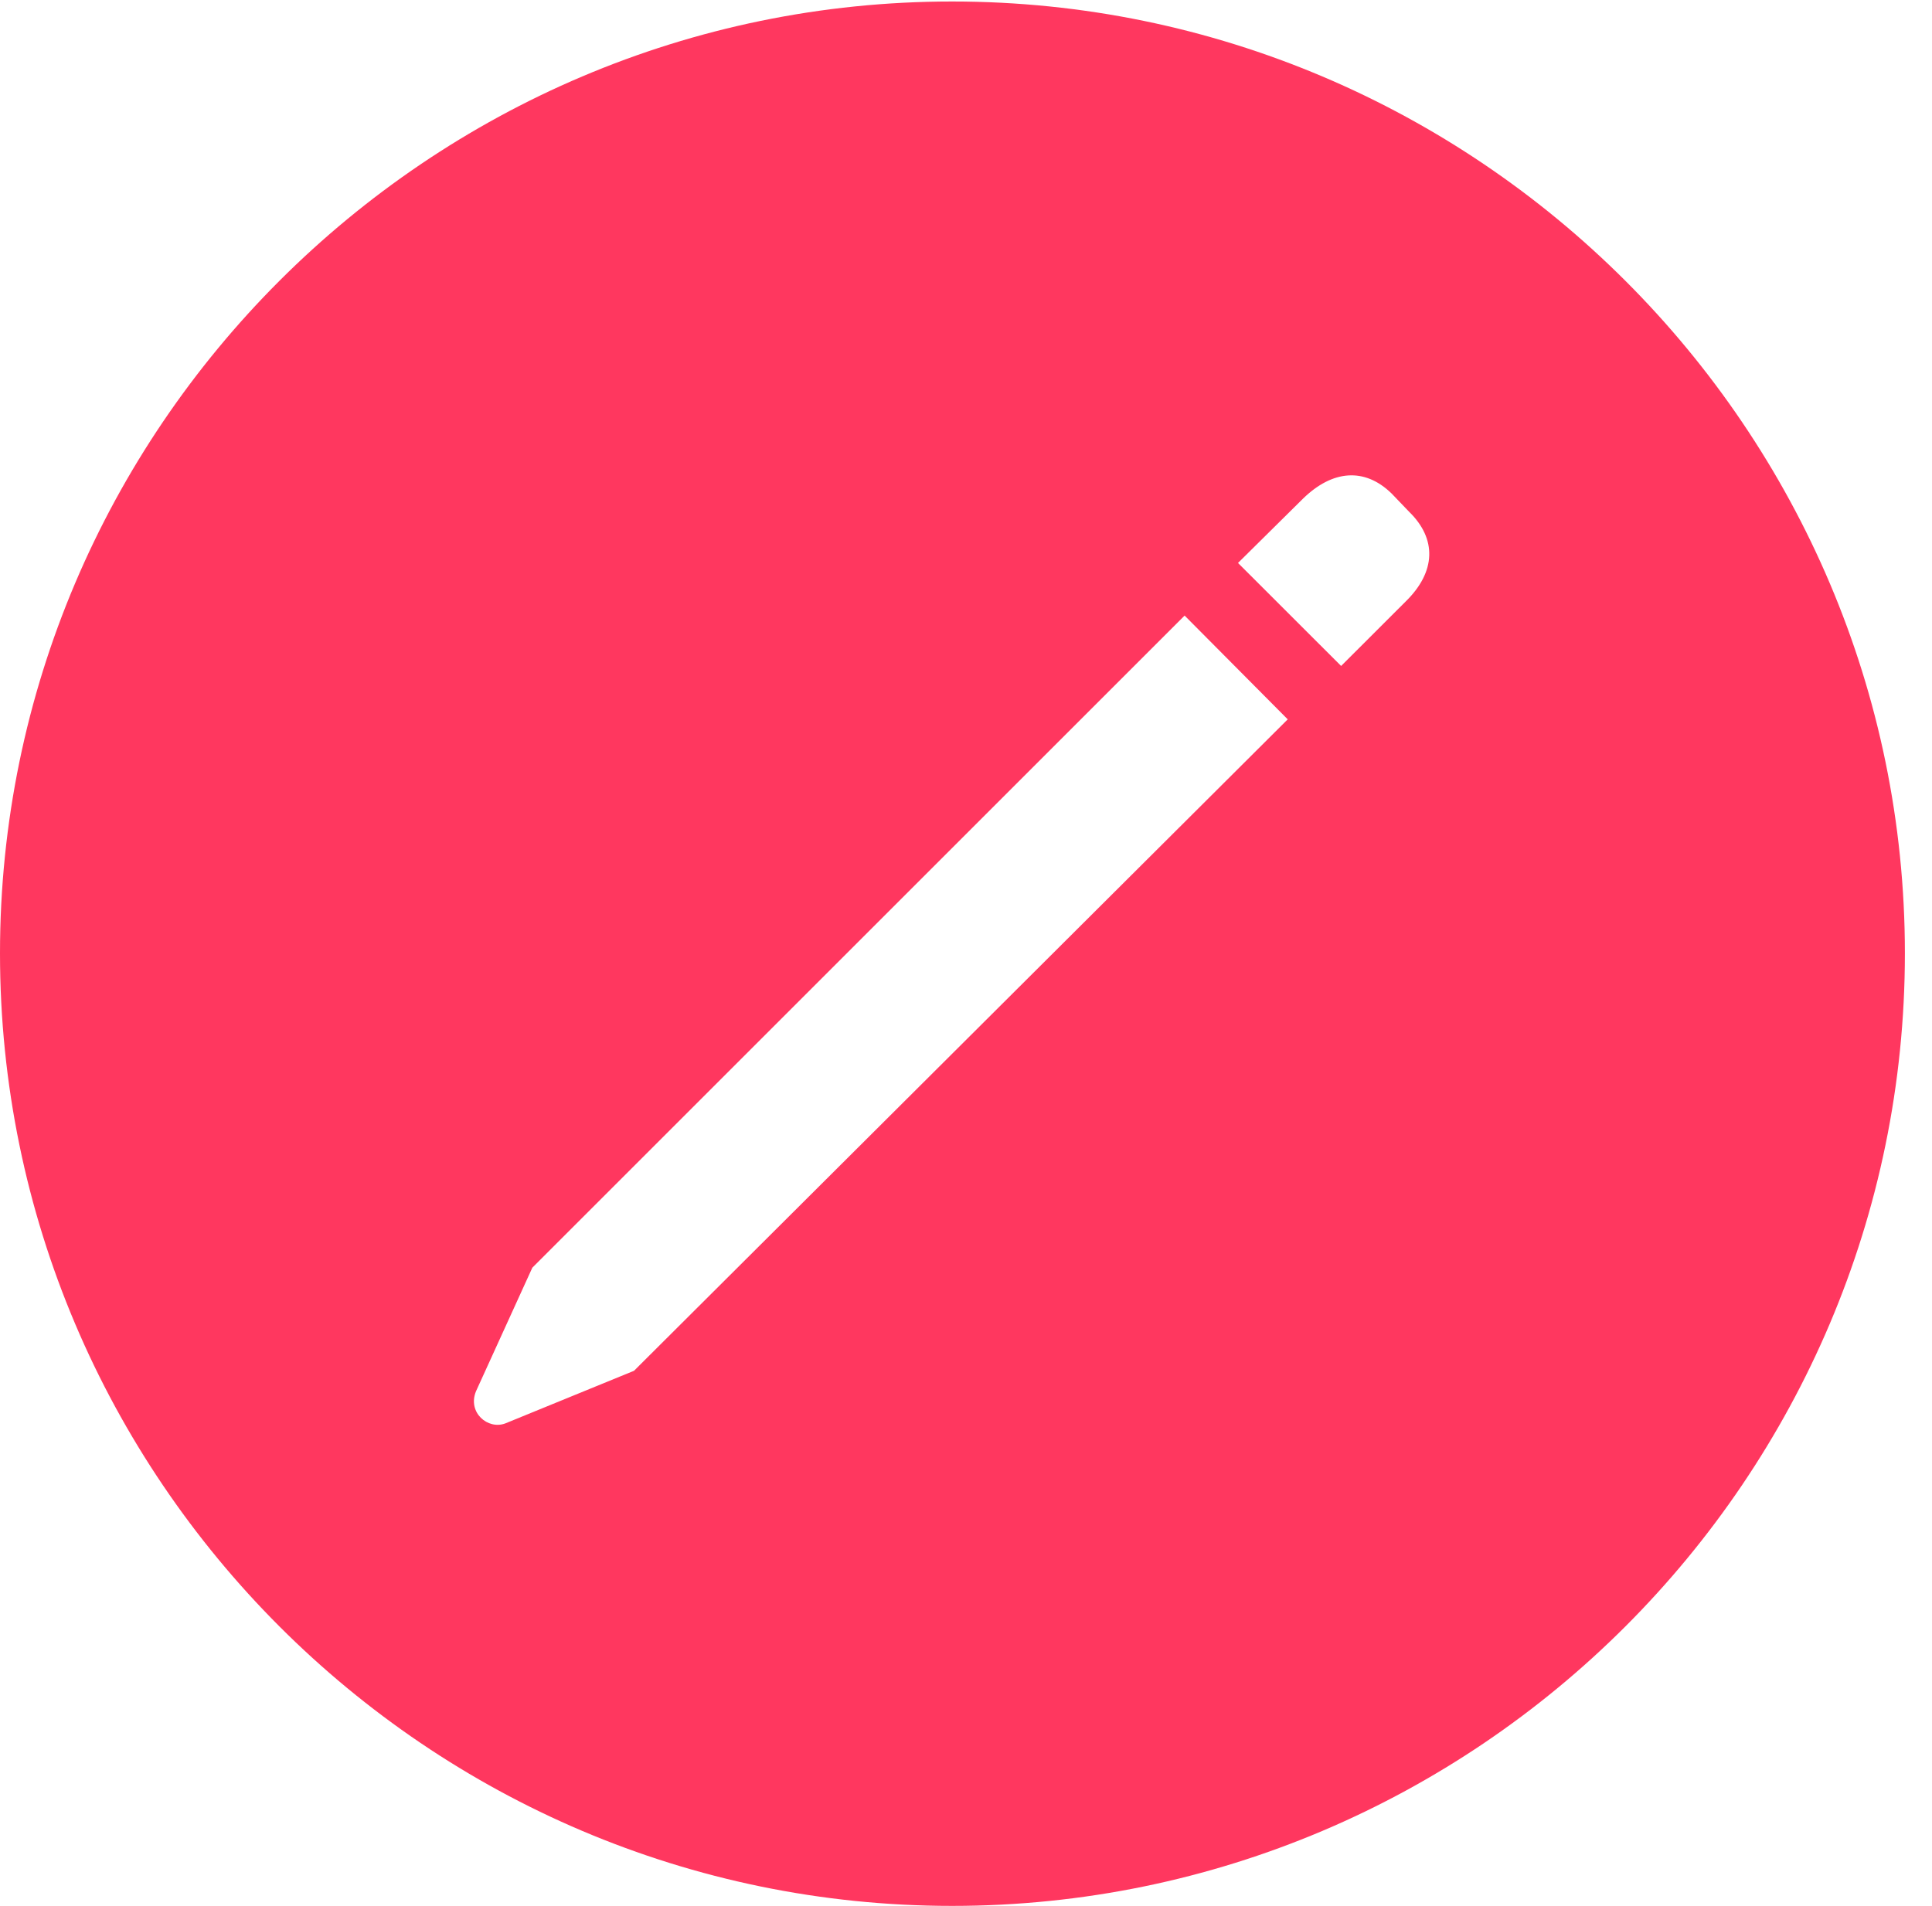 <?xml version="1.0" encoding="UTF-8"?>
<!--Generator: Apple Native CoreSVG 326-->
<!DOCTYPE svg
PUBLIC "-//W3C//DTD SVG 1.1//EN"
       "http://www.w3.org/Graphics/SVG/1.1/DTD/svg11.dtd">
<svg version="1.1" xmlns="http://www.w3.org/2000/svg" xmlns:xlink="http://www.w3.org/1999/xlink" viewBox="0 0 25.801 25.459">
 <g>
  <rect height="25.459" opacity="0" width="25.801" x="0" y="0"/>
  <path d="M25.439 12.734C25.439 19.746 19.727 25.459 12.715 25.459C5.713 25.459 0 19.746 0 12.734C0 5.732 5.713 0.02 12.715 0.02C19.727 0.02 25.439 5.732 25.439 12.734ZM7.109 16.934L6.357 18.584C6.24 18.867 6.514 19.102 6.748 19.014L8.467 18.311L17.197 9.609L15.82 8.223ZM17.402 6.66L16.533 7.52L17.91 8.896L18.77 8.037C19.18 7.637 19.189 7.197 18.818 6.836L18.584 6.592C18.223 6.24 17.793 6.279 17.402 6.66Z" fill="#ff375f"/>
 </g>
</svg>
